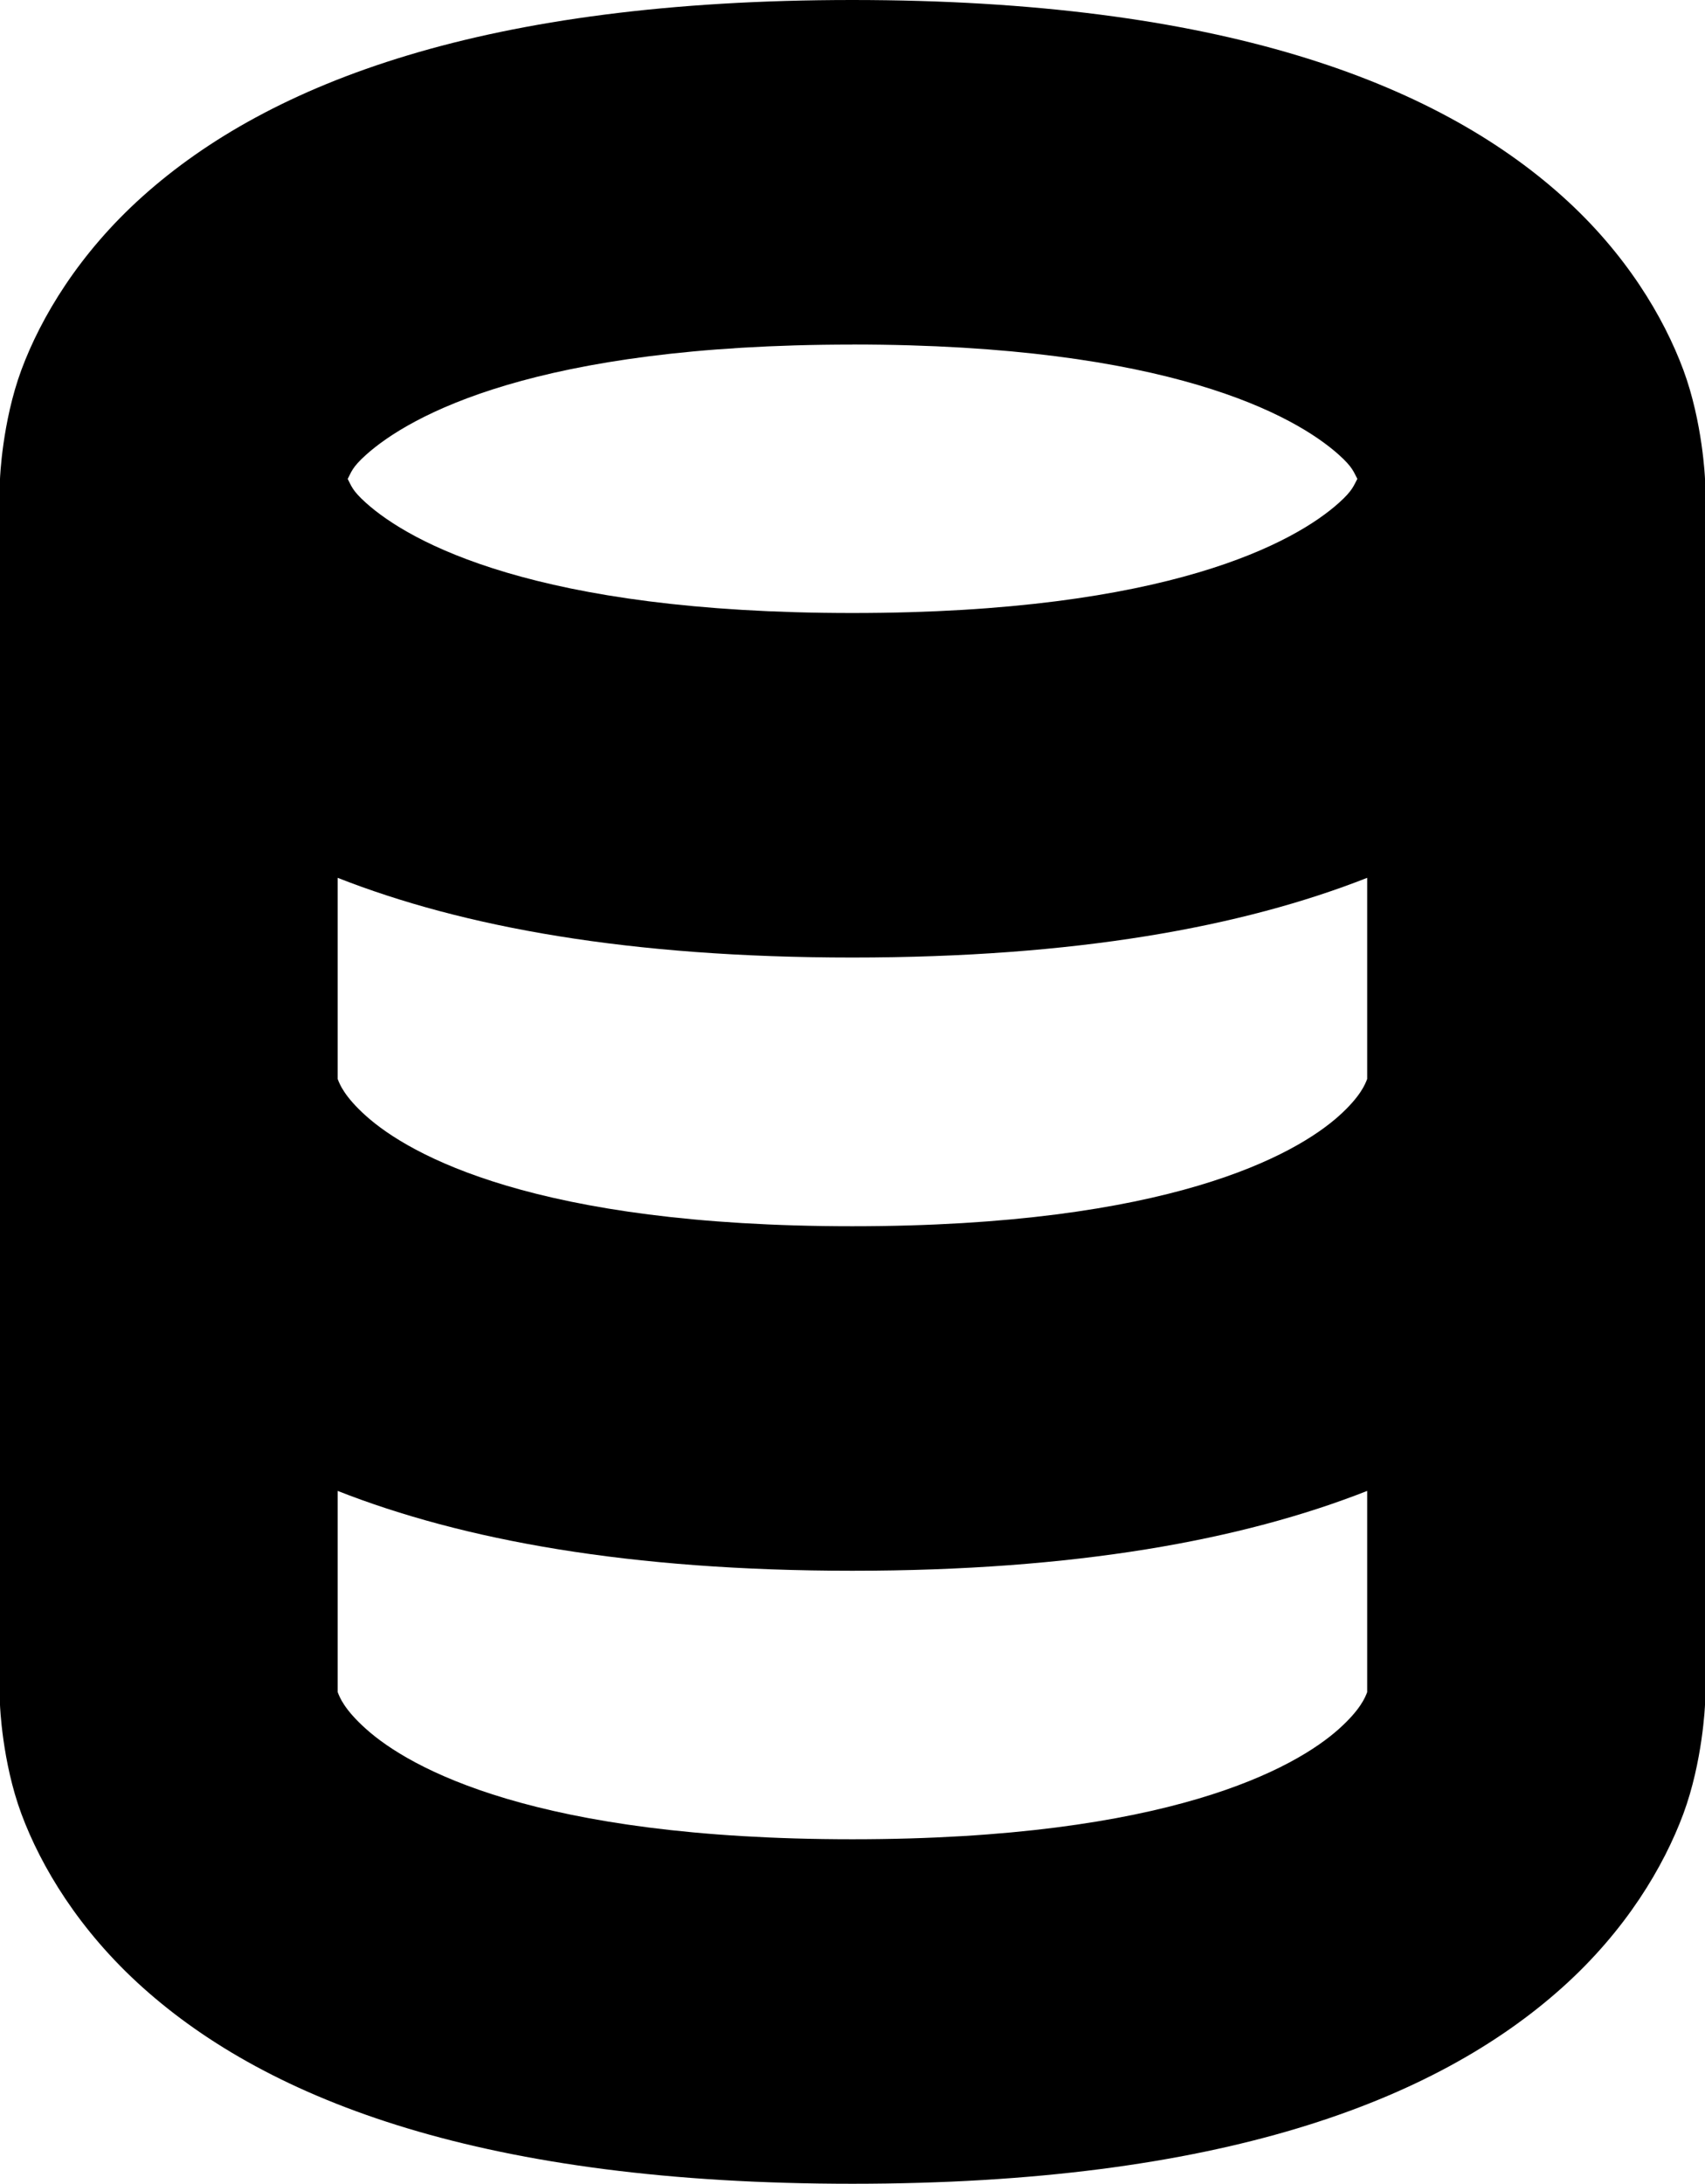 <svg xmlns="http://www.w3.org/2000/svg" xml:space="preserve" viewBox="0 0 24.998 32.004"><path d="M12.496 0C7.121 0 3.96 1.203 2.092 2.877 1.158 3.714.6 4.651.314 5.42.03 6.188 0 7.018 0 7.018v17.968s.029.83.314 1.598c.286.769.844 1.706 1.778 2.543 1.867 1.674 5.03 2.877 10.404 2.877 5.375 0 8.543-1.203 10.41-2.877.934-.837 1.488-1.774 1.774-2.543.285-.769.318-1.598.318-1.598V7.018s-.033-.83-.318-1.598c-.286-.769-.84-1.706-1.774-2.543C21.04 1.203 17.871 0 12.496 0Zm0 5.049c4.648 0 6.497 1.045 7.135 1.617.206.185.216.254.27.352-.054.097-.064.166-.27.351-.638.572-2.487 1.615-7.135 1.615S6.003 7.941 5.366 7.37c-.207-.185-.215-.254-.268-.351.053-.098.061-.167.267-.352.638-.572 2.483-1.617 7.131-1.617Zm-7.545 7.816c1.838.723 4.281 1.168 7.545 1.168 3.264 0 5.71-.445 7.549-1.168v2.947c-.028.075-.097.257-.414.542-.638.571-2.487 1.617-7.135 1.617s-6.493-1.046-7.13-1.617c-.318-.285-.387-.467-.415-.541Zm0 8.985c1.838.723 4.281 1.17 7.545 1.17 3.264 0 5.71-.447 7.549-1.17v2.949c-.028.074-.097.255-.414.539-.638.572-2.487 1.617-7.135 1.617s-6.493-1.045-7.13-1.617c-.318-.284-.387-.465-.415-.54Z" color="#000" style="-inkscape-stroke:none"/></svg>